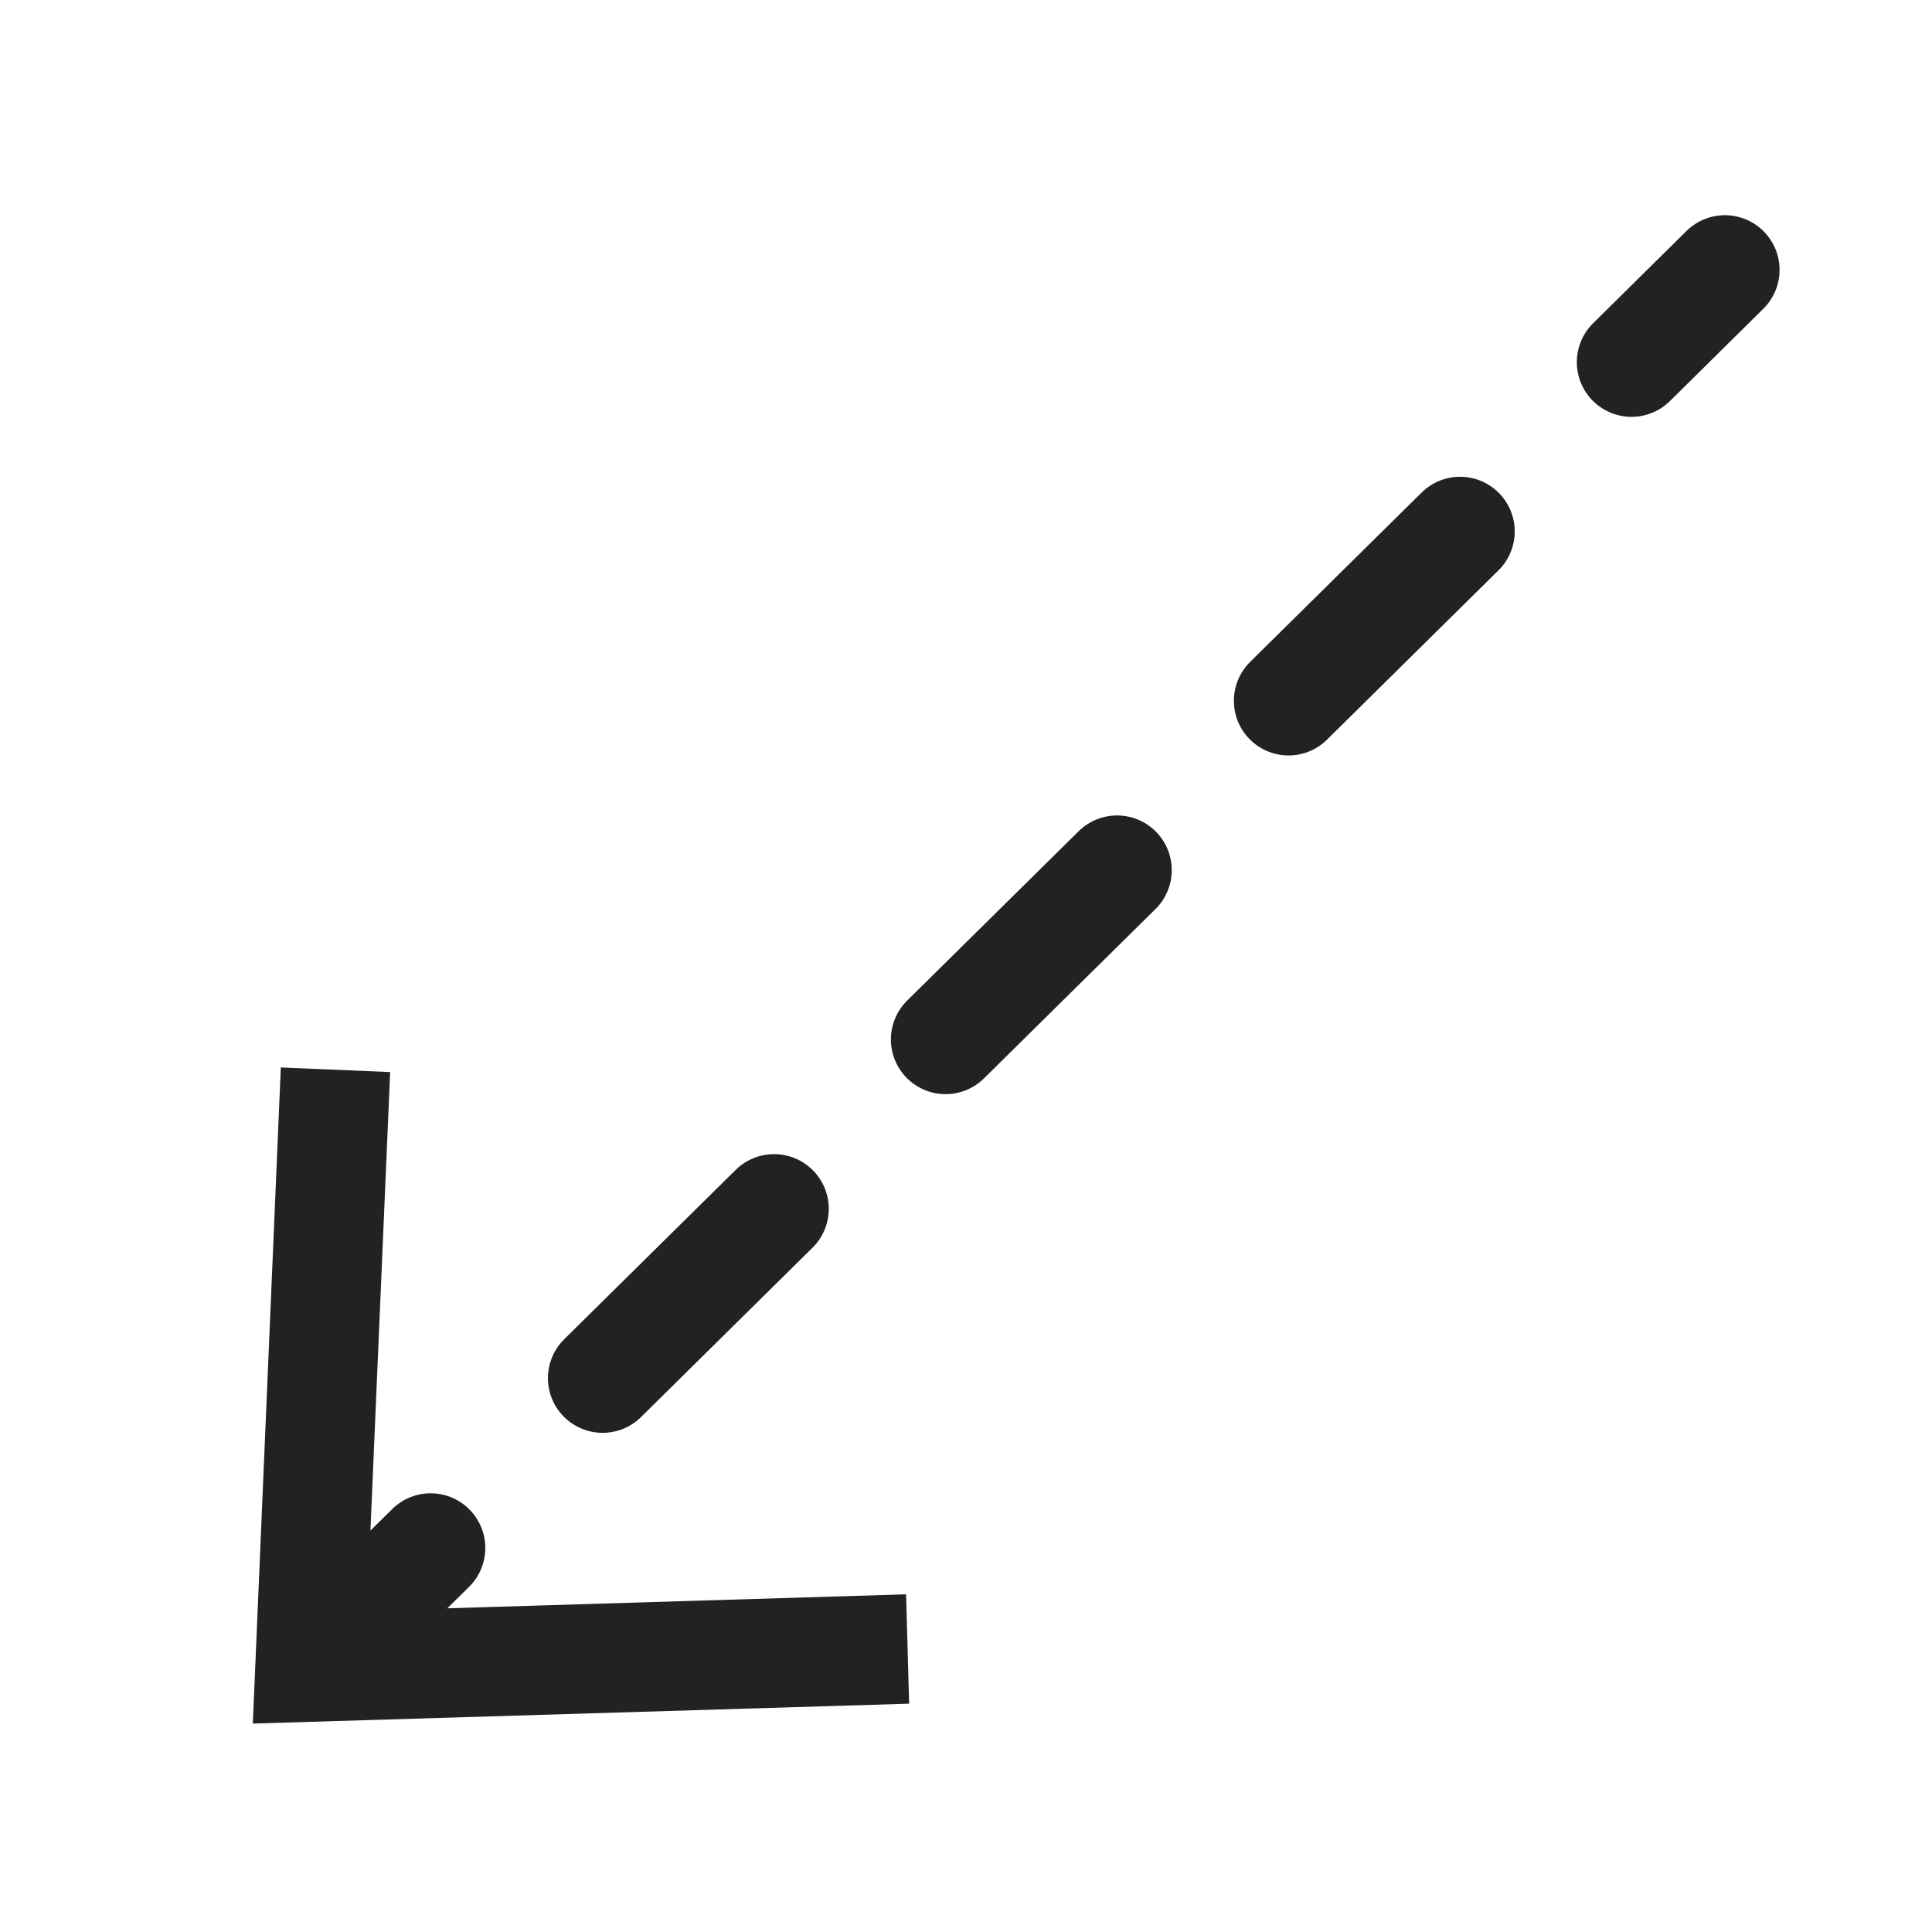 <svg xmlns="http://www.w3.org/2000/svg" viewBox="0 0 88.34 88.34"><defs><style>.cls-1,.cls-2,.cls-4{fill:none;}.cls-1,.cls-2{stroke:#222221;stroke-linecap:round;stroke-linejoin:round;stroke-width:5px;}.cls-2{stroke-dasharray:11.02 11.02;}.cls-3{fill:#222221;}</style></defs><title>extendicon</title><g id="Capa_2" data-name="Capa 2"><g id="Capa_1-2" data-name="Capa 1"><line class="cls-1" x1="78.87" y1="12.34" x2="74.6" y2="16.56"/><line class="cls-2" x1="66.76" y1="24.3" x2="23.61" y2="66.91"/><line class="cls-1" x1="19.69" y1="70.78" x2="15.42" y2="75"/><polygon class="cls-3" points="12.84 48.81 17.84 49.02 16.78 73.65 41.43 72.9 41.57 77.9 11.56 78.81 12.84 48.81"/><rect class="cls-4" width="88.34" height="88.34"/></g></g></svg>